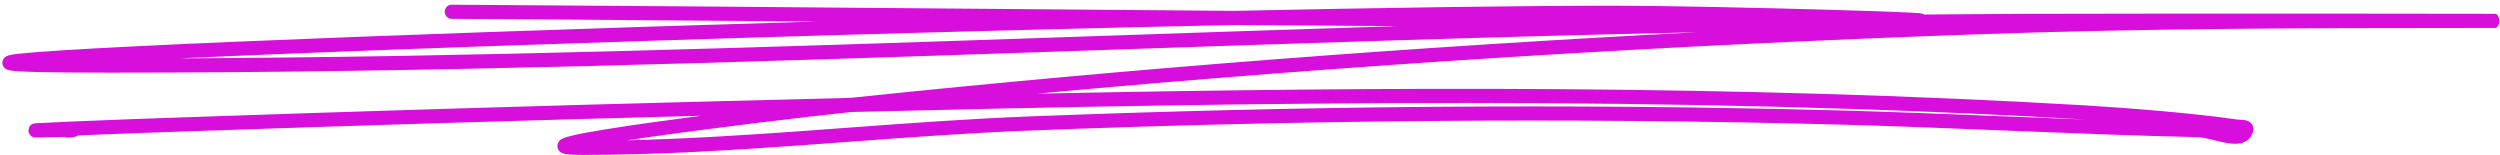 <svg width="531" height="33" viewBox="0 0 531 33" fill="none" xmlns="http://www.w3.org/2000/svg">
<path fill-rule="evenodd" clip-rule="evenodd" d="M94.45 2.489C94.455 1.661 95.131 0.993 95.959 0.999C130.443 1.214 164.927 1.504 199.411 1.794C220.348 1.97 241.285 2.146 262.221 2.306C294.067 1.632 322.575 1.214 343.156 1.214C353.285 1.214 373.511 1.646 388.666 2.078C396.241 2.293 402.571 2.509 405.746 2.672C406.536 2.713 407.153 2.751 407.549 2.787C407.72 2.802 407.937 2.824 408.108 2.861C408.151 2.871 408.254 2.894 408.373 2.941C408.425 2.961 408.531 3.005 408.653 3.084C415.436 3.017 422.219 2.968 429.003 2.94C444.772 2.875 476.305 2.875 499.952 2.892C511.776 2.9 521.63 2.912 526.557 2.922C527.789 2.924 528.714 2.927 529.285 2.929C529.569 2.93 529.77 2.931 529.877 2.932L529.947 2.933L529.982 2.934L530.015 2.935C530.034 2.936 530.104 2.942 530.156 2.948C530.973 3.341 531.174 5.293 530.166 5.917C530.109 5.924 530.034 5.931 530.014 5.932C529.989 5.933 529.968 5.934 529.961 5.934L529.96 5.934C529.941 5.934 529.917 5.934 529.893 5.935C529.515 5.938 527.534 5.94 523.598 5.94C489.542 5.94 455.527 6.054 421.511 7.233C354.306 9.564 287.186 13.701 220.237 19.896C294.303 18.388 368.484 18.036 442.47 22.357C450.23 22.81 465.857 23.992 475.178 25.391C475.261 25.403 475.405 25.411 475.685 25.421L475.718 25.422C475.949 25.43 476.265 25.441 476.561 25.477C476.824 25.509 477.321 25.583 477.76 25.862C478.01 26.02 478.304 26.285 478.481 26.698C478.663 27.122 478.653 27.543 478.568 27.885C478.403 28.544 478.084 29.127 477.593 29.581C477.109 30.029 476.54 30.277 475.984 30.407C474.928 30.654 473.731 30.515 472.685 30.321C471.901 30.175 471.054 29.965 470.265 29.77C469.982 29.7 469.706 29.632 469.443 29.569C468.383 29.316 467.509 29.144 466.833 29.129C453.96 28.843 441.097 28.336 428.247 27.817L425.93 27.724C413.85 27.235 401.782 26.747 389.71 26.432C332.728 24.944 275.713 25.511 218.748 27.726C205.93 28.224 193.076 29.174 180.183 30.127C177.259 30.343 174.333 30.56 171.406 30.771C155.582 31.912 139.713 32.904 123.885 32.904C122.639 32.904 121.666 32.876 120.956 32.817C120.604 32.788 120.282 32.749 120.008 32.693C119.82 32.654 119.362 32.558 118.988 32.253C118.76 32.068 118.397 31.664 118.387 31.033C118.378 30.444 118.687 30.051 118.846 29.885C119.142 29.576 119.523 29.412 119.704 29.337C120.168 29.145 120.833 28.961 121.595 28.782C124.69 28.054 130.832 27.077 138.119 26.047C141.5 25.57 145.144 25.078 148.869 24.592C110.876 25.573 76.278 26.64 38.514 27.942C31.177 28.195 23.846 28.448 16.52 28.762C16.476 28.799 16.438 28.827 16.409 28.847C16.311 28.915 16.224 28.958 16.171 28.982C16.067 29.029 15.979 29.055 15.938 29.066C15.889 29.08 15.846 29.09 15.815 29.096C15.705 29.119 15.583 29.135 15.485 29.146C15.27 29.171 14.951 29.2 14.526 29.232C14.248 29.254 13.983 29.198 13.75 29.084C12.726 29.097 11.419 29.126 10.261 29.152C10.119 29.155 9.979 29.158 9.843 29.161C9.063 29.178 8.378 29.192 7.955 29.197C7.769 29.199 7.567 29.201 7.448 29.194C7.427 29.193 7.389 29.191 7.343 29.185C7.321 29.183 7.282 29.178 7.234 29.169C7.202 29.163 7.094 29.142 6.965 29.092C6.894 29.062 6.718 28.969 6.617 28.901C6.462 28.77 6.153 28.34 6.044 28.029C6.007 27.643 6.181 26.988 6.344 26.744C6.463 26.614 6.684 26.438 6.775 26.382C6.93 26.295 7.067 26.257 7.101 26.247L7.102 26.247C7.157 26.232 7.201 26.222 7.225 26.218C7.306 26.202 7.379 26.194 7.403 26.192L7.404 26.192C7.442 26.188 7.482 26.184 7.522 26.181C8.088 26.137 10.329 26.029 15.424 25.807C23.088 25.472 30.753 25.207 38.411 24.943C77.489 23.596 113.182 22.5 152.752 21.492C162.03 21.255 171.311 21.02 180.594 20.793C181.111 20.738 181.606 20.686 182.079 20.636C241.372 14.449 300.81 9.915 360.333 6.858C317.799 7.77 275.266 9.221 232.725 10.672C230.575 10.745 228.426 10.819 226.277 10.892C158.695 13.196 91.09 15.431 23.471 15.431C16.802 15.431 11.79 15.387 8.283 15.305C6.53 15.264 5.143 15.212 4.107 15.151C3.122 15.093 2.332 15.021 1.864 14.906C1.752 14.879 1.537 14.822 1.321 14.703C1.217 14.645 1.001 14.513 0.814 14.266C0.593 13.975 0.417 13.517 0.54 12.989C0.644 12.538 0.917 12.269 1.049 12.155C1.196 12.03 1.338 11.954 1.422 11.914C1.594 11.831 1.765 11.779 1.884 11.747C2.355 11.62 3.127 11.511 4.075 11.405C6.036 11.187 9.187 10.945 13.349 10.682C30.015 9.628 63.331 8.226 103.29 6.824C125.187 6.055 149.085 5.287 173.343 4.576C147.539 4.363 121.738 4.16 95.941 3.999C95.112 3.993 94.445 3.318 94.45 2.489ZM262.242 5.306C211.583 6.378 152.468 8.1 103.395 9.822C78.07 10.71 55.43 11.599 38.013 12.398C100.726 12.11 163.436 10.032 226.174 7.894C228.329 7.82 230.484 7.747 232.639 7.673C254.038 6.943 275.44 6.213 296.845 5.552C285.31 5.477 273.776 5.394 262.242 5.306ZM529.895 5.932C529.9 5.933 529.898 5.933 529.892 5.932L529.895 5.932ZM2.576 11.992C2.561 11.988 2.563 11.988 2.579 11.993C2.578 11.992 2.577 11.992 2.576 11.992ZM2.646 14.649C2.643 14.65 2.641 14.651 2.641 14.651C2.641 14.651 2.642 14.65 2.646 14.649ZM7.712 29.176C7.713 29.176 7.713 29.176 7.715 29.175C7.707 29.176 7.705 29.176 7.712 29.176ZM180.791 23.789C170.601 24.88 152.362 27.064 138.539 29.018C136.663 29.283 134.873 29.543 133.199 29.795C145.83 29.509 158.498 28.694 171.19 27.779C174.105 27.568 177.023 27.353 179.941 27.137C192.838 26.184 205.756 25.229 218.632 24.728C275.654 22.511 332.734 21.943 389.788 23.433C401.883 23.749 413.971 24.238 426.046 24.726L428.368 24.82C433.248 25.017 438.126 25.212 443.003 25.393C442.76 25.379 442.525 25.365 442.296 25.351C355.275 20.27 267.968 21.661 180.791 23.789ZM120.537 29.735C120.538 29.735 120.55 29.738 120.57 29.745C120.547 29.739 120.536 29.736 120.537 29.735ZM120.802 32.131C120.789 32.138 120.782 32.142 120.781 32.142C120.78 32.142 120.787 32.138 120.802 32.131Z" fill="#D80EDC"/>
</svg>

